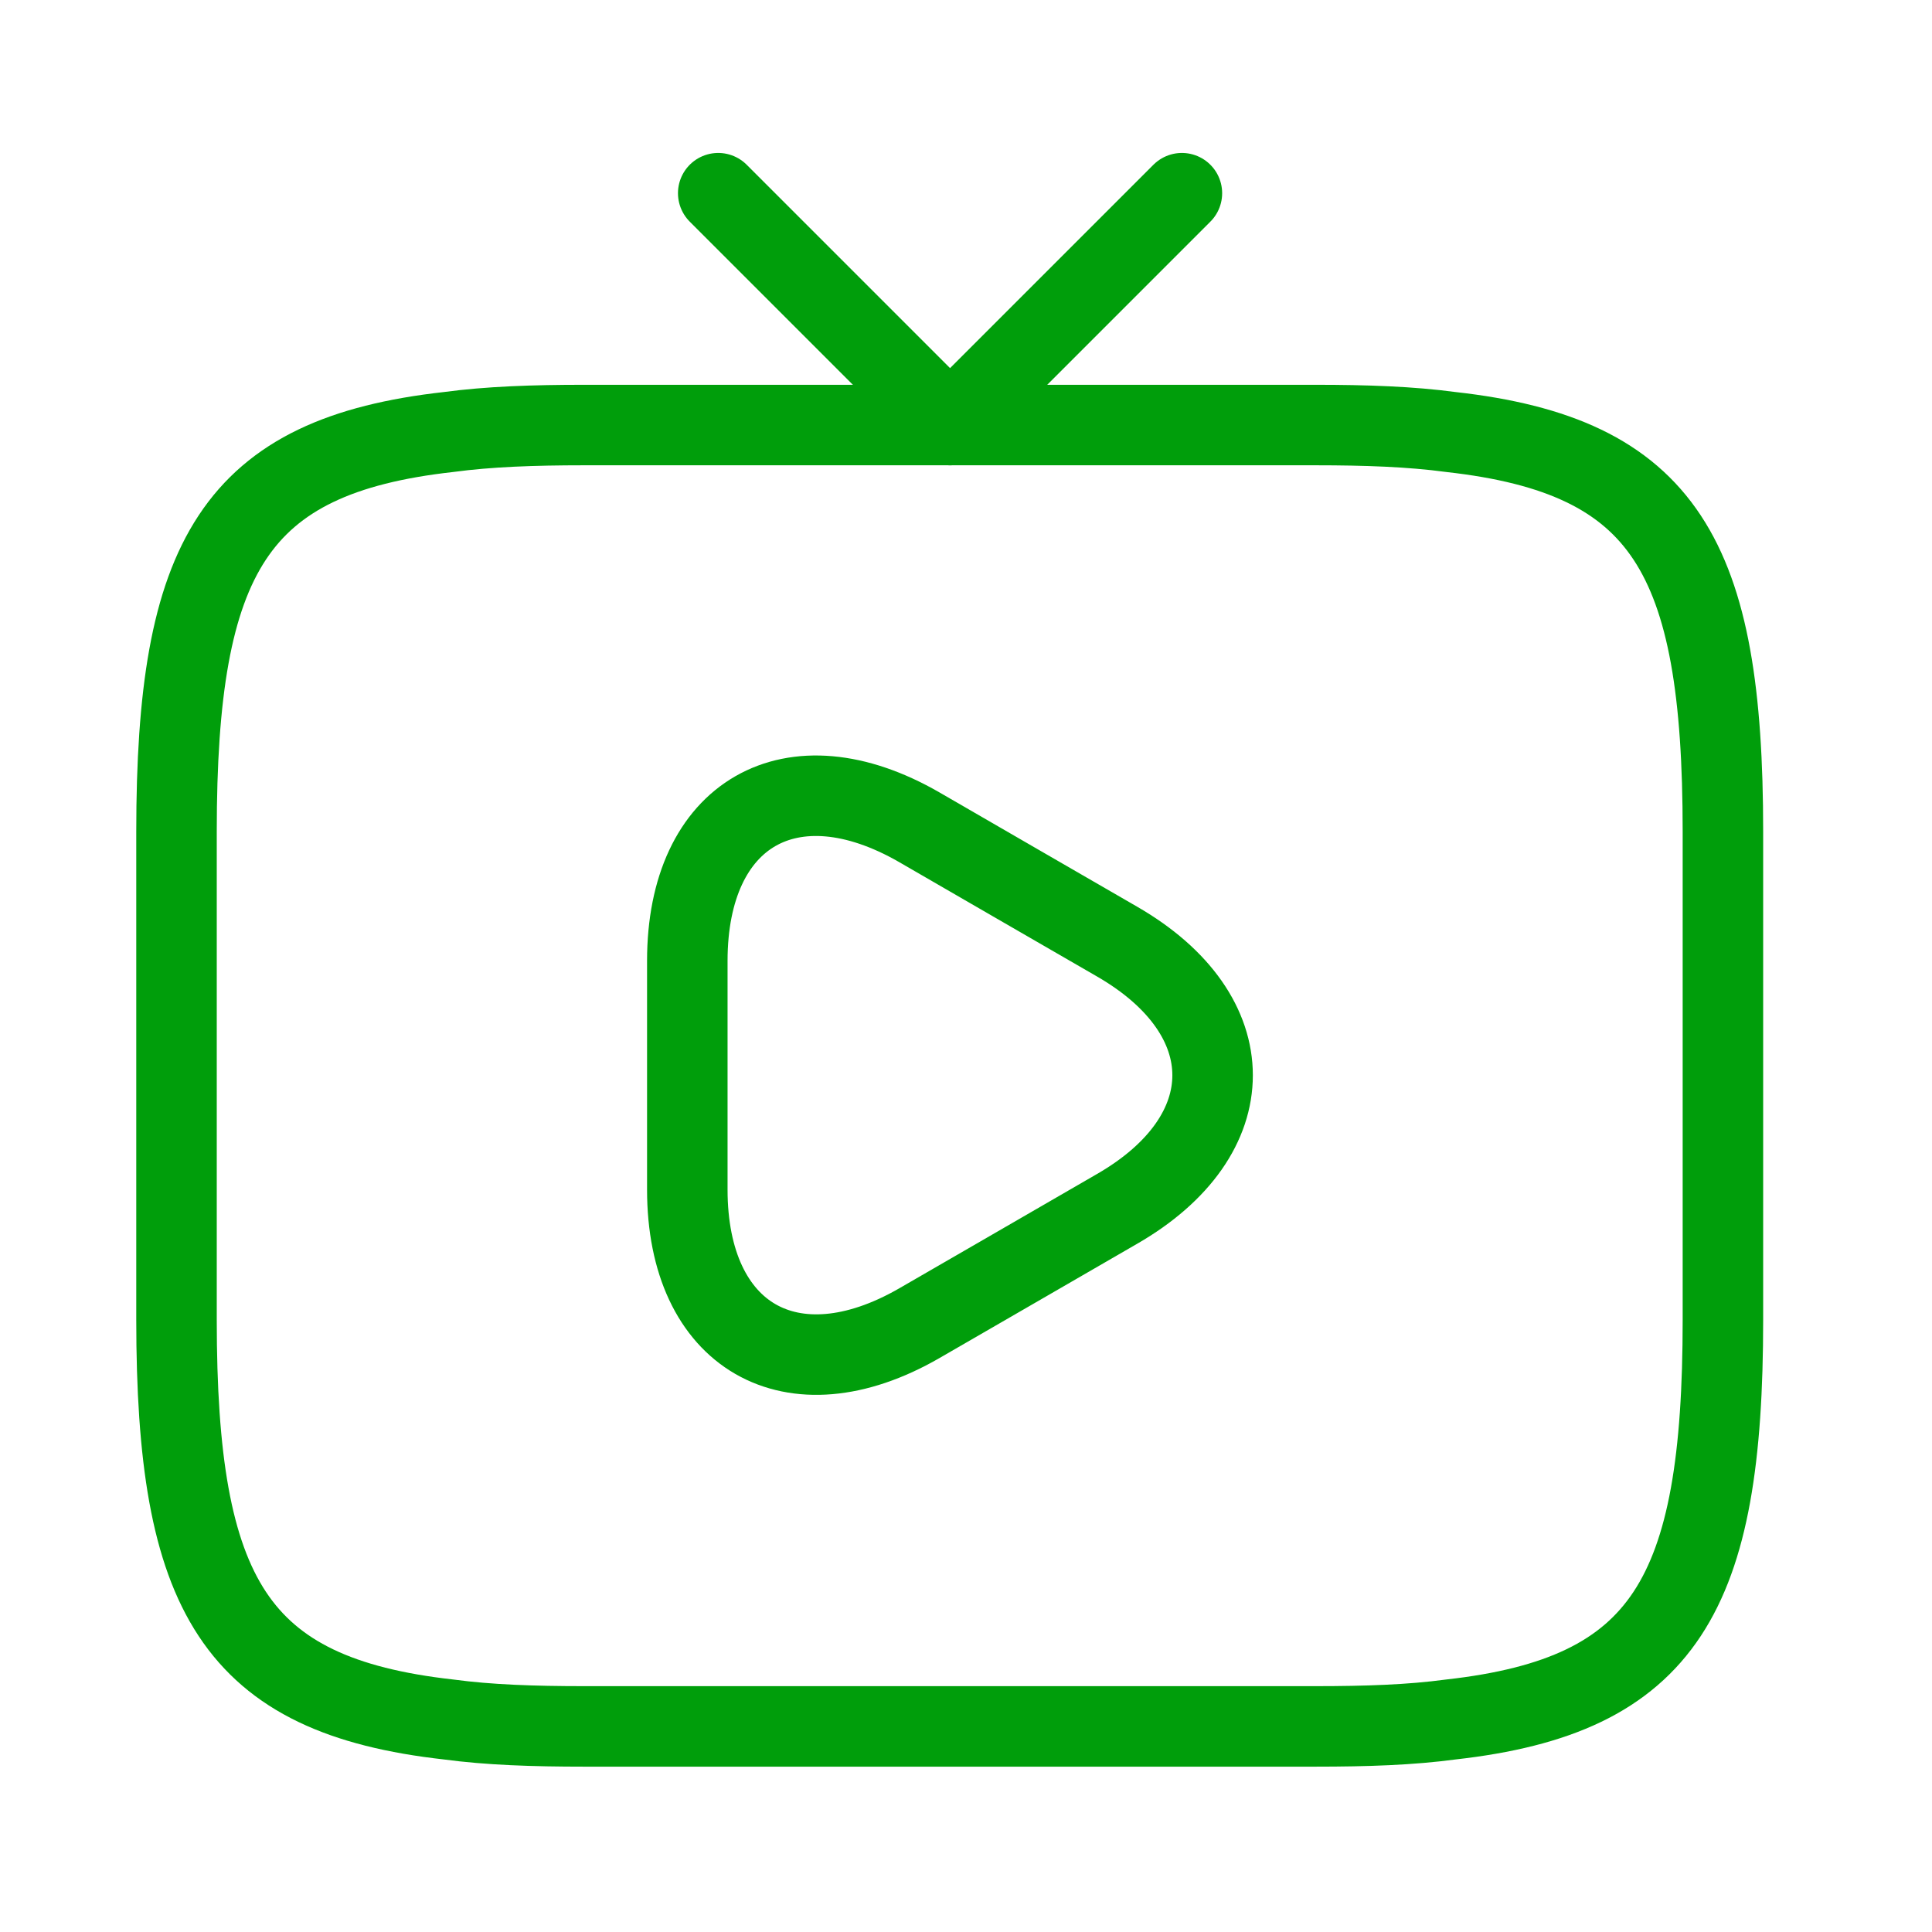<svg width="36" height="36" viewBox="0 0 36 36" fill="none" xmlns="http://www.w3.org/2000/svg">
<path d="M10.878 7.92H24.515C25.451 7.92 26.286 7.949 27.035 8.05C31.024 8.496 32.104 10.368 32.104 15.494V24.595C32.104 29.721 31.024 31.593 27.035 32.04C26.286 32.141 25.465 32.169 24.515 32.169H10.878C9.942 32.169 9.107 32.141 8.358 32.04C4.369 31.593 3.289 29.721 3.289 24.595V15.494C3.289 10.368 4.369 8.496 8.358 8.05C9.107 7.949 9.942 7.92 10.878 7.92Z" stroke="#009E0B" stroke-width="1.5" stroke-linecap="round" stroke-linejoin="round"/>
<path d="M12.807 20.036V17.904C12.807 15.154 14.751 14.045 17.127 15.413L18.97 16.479L20.813 17.544C23.189 18.913 23.189 21.159 20.813 22.527L18.97 23.593L17.127 24.658C14.751 26.026 12.807 24.903 12.807 22.167V20.036Z" stroke="#009E0B" stroke-width="1.5" stroke-miterlimit="10" stroke-linecap="round" stroke-linejoin="round"/>
<path d="M13.383 3.6L17.703 7.92" stroke="#009E0B" stroke-width="1.5" stroke-linecap="round" stroke-linejoin="round"/>
<path d="M22.023 3.6L17.703 7.92" stroke="#009E0B" stroke-width="1.5" stroke-linecap="round" stroke-linejoin="round"/>
</svg>
